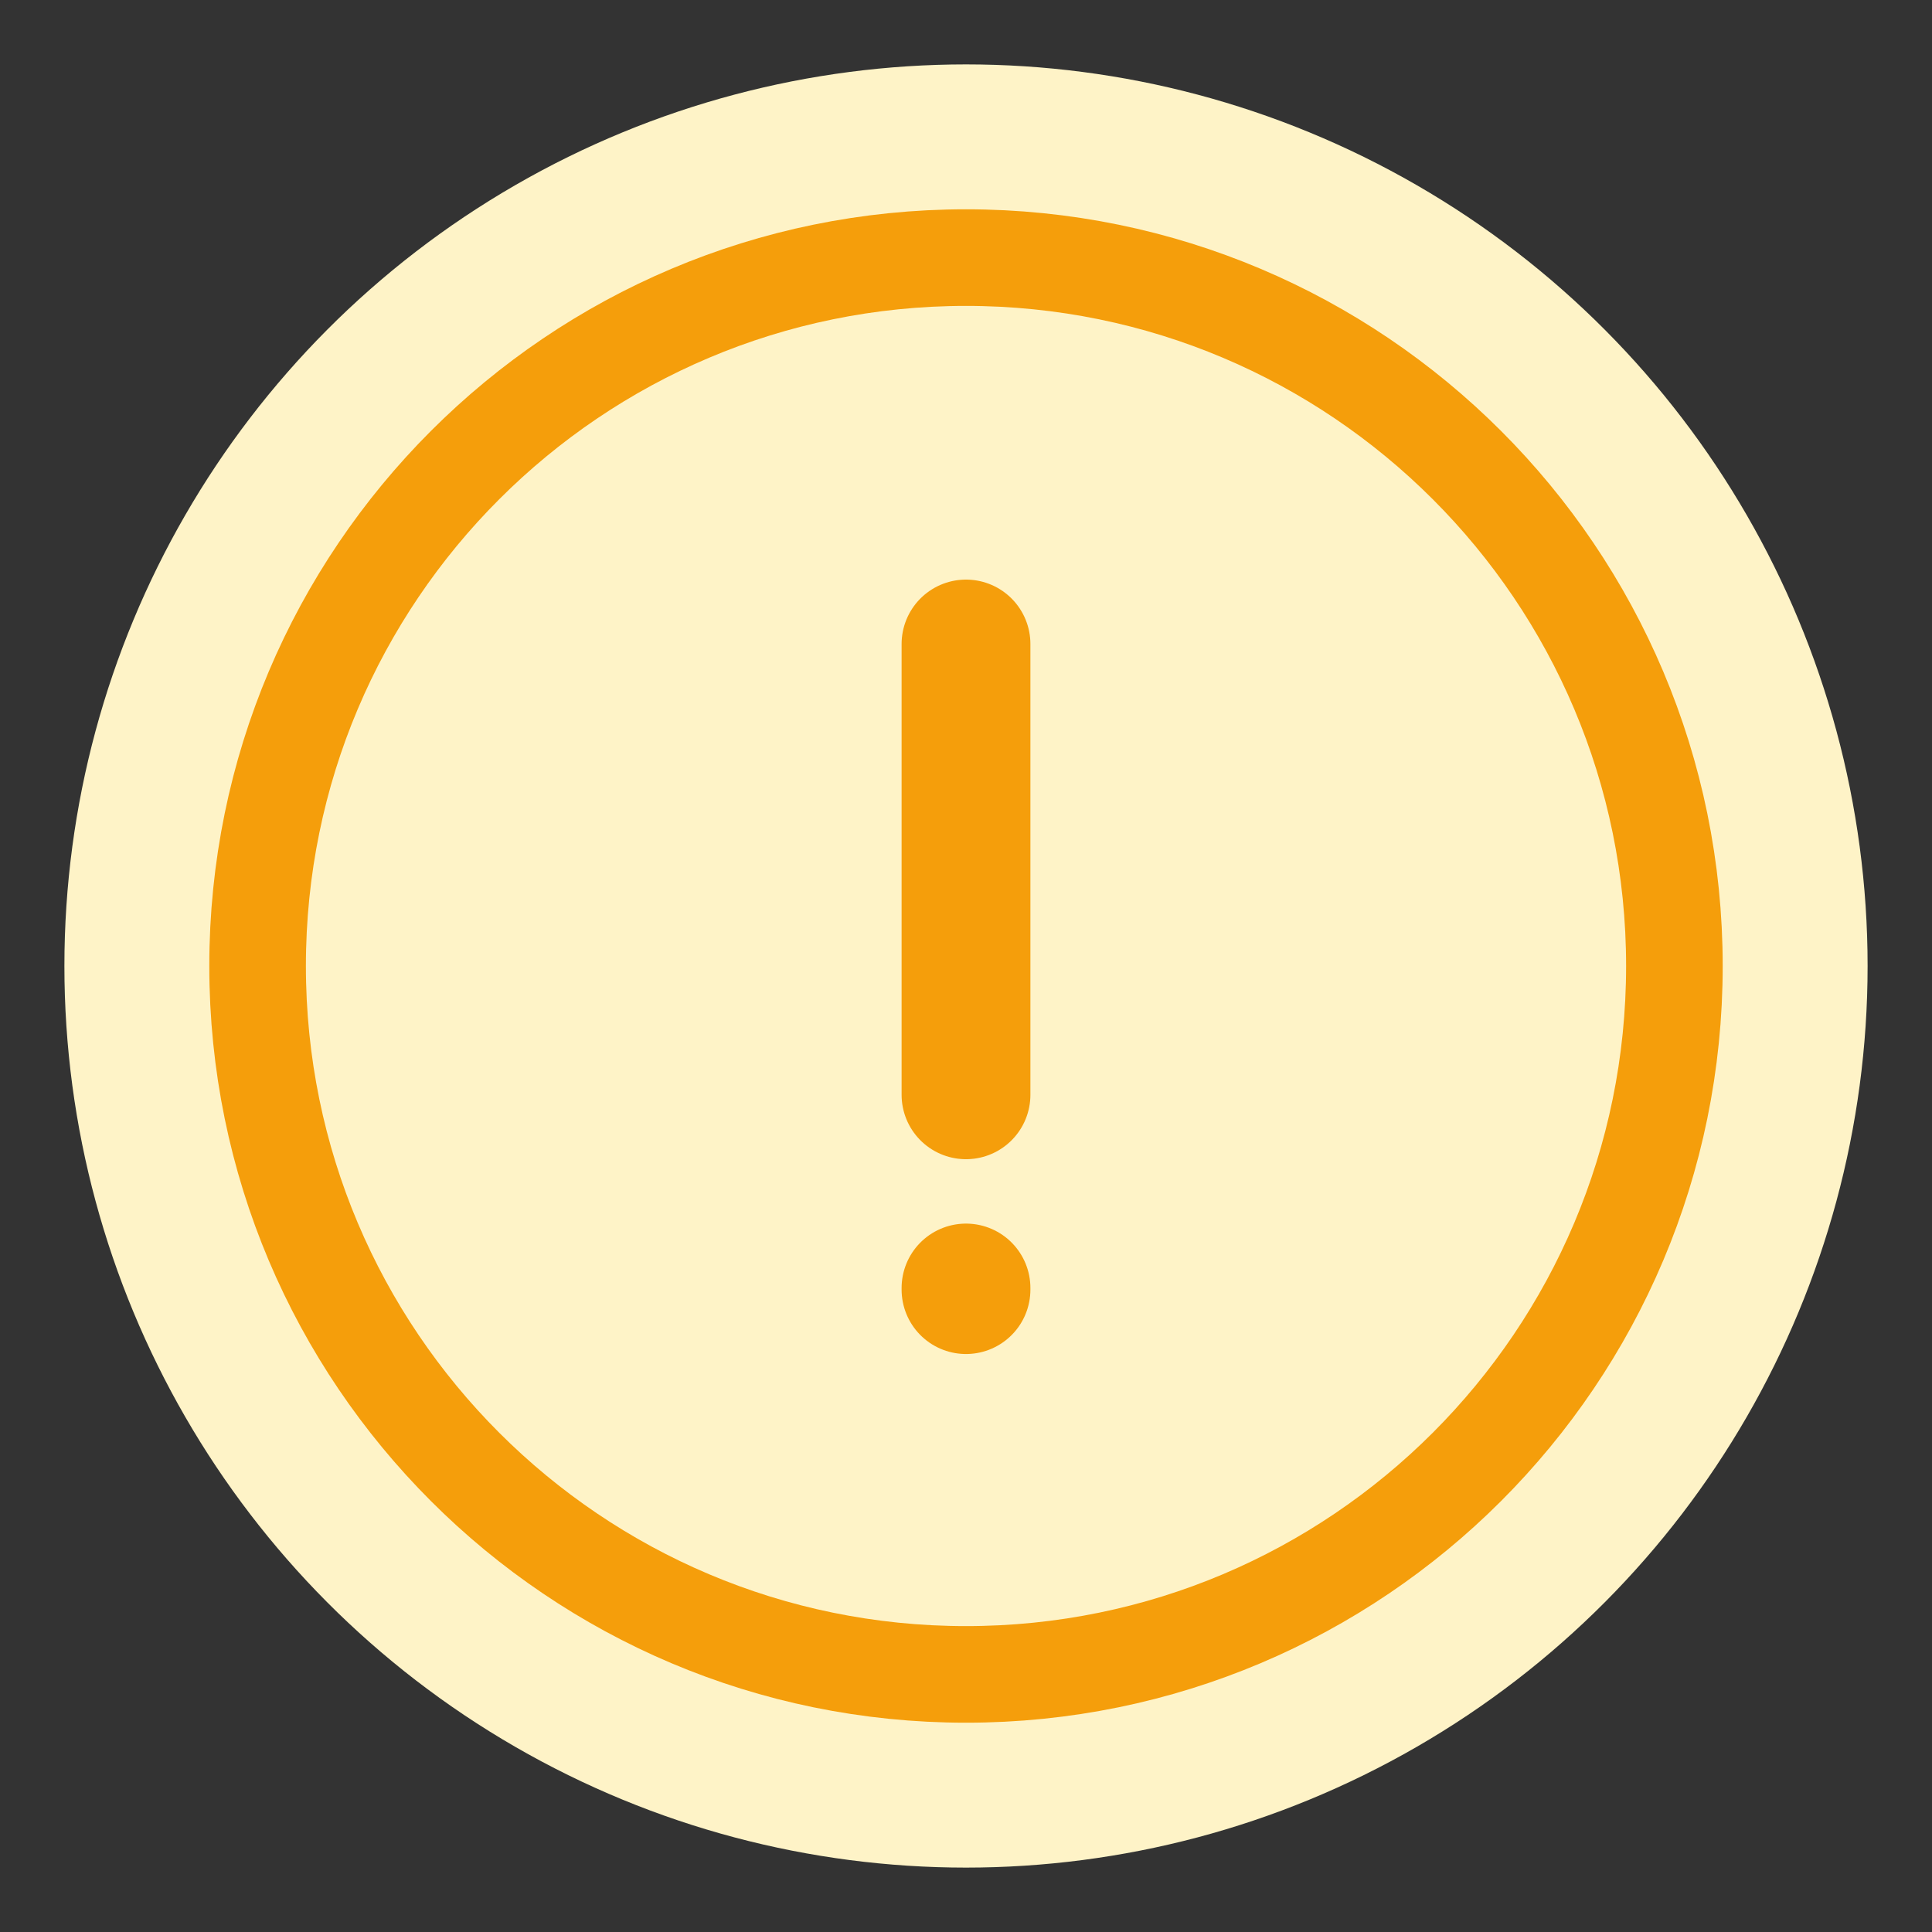 <svg width="120" height="120" viewBox="0 0 120 120" fill="none" xmlns="http://www.w3.org/2000/svg">
  <rect x="0" y="0" width="120" height="120" fill="#333333" stroke="none"/>
  <circle cx="60" cy="60" r="56" fill="#FEF3C7" />
  <path d="M60 104C84.3 104 104 84.3 104 60C104 35.7 84.3 16 60 16C35.7 16 16 35.7 16 60C16 84.3 35.7 104 60 104Z" stroke="#F59E0B" stroke-width="6" />
  <path d="M60 40V68M60 80V80.1" stroke="#F59E0B" stroke-width="8" stroke-linecap="round" />
</svg>
